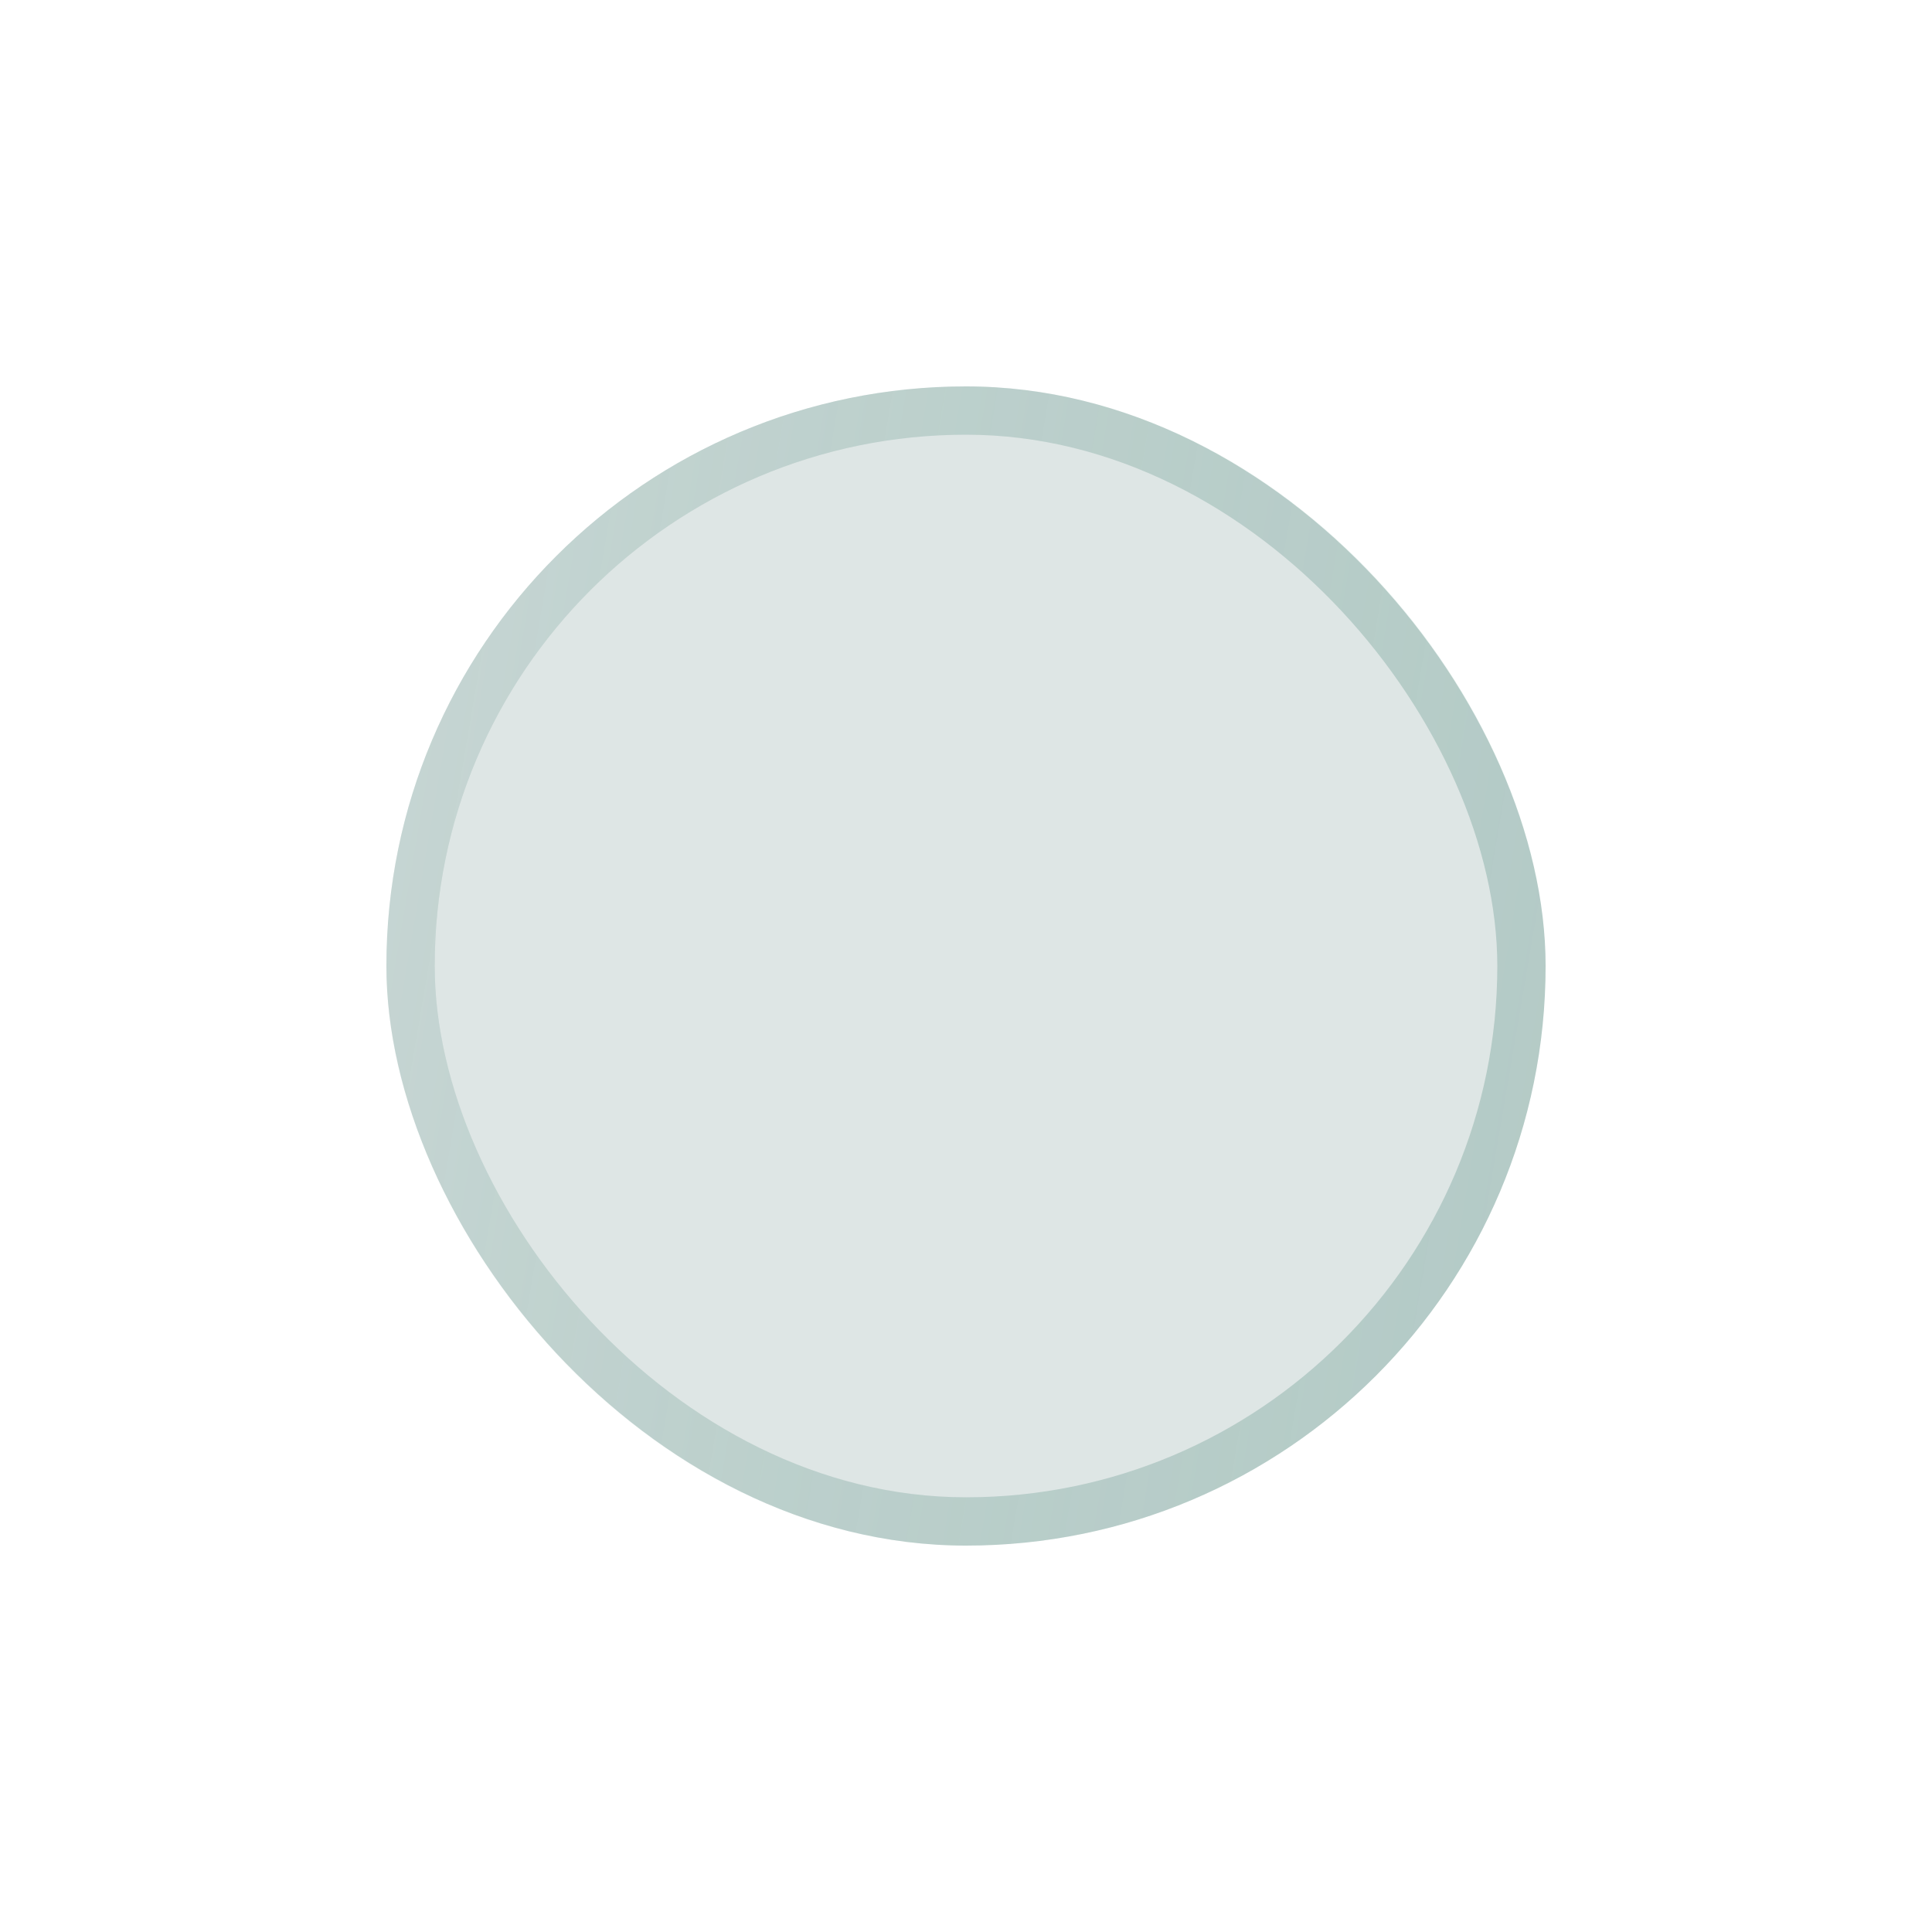 <svg width="40" height="40" viewBox="0 0 40 40" fill="none" xmlns="http://www.w3.org/2000/svg">
<g filter="url(#filter0_d_1310_40452)">
<rect x="8" y="8" width="24" height="24" rx="12" fill="#B9CCC9"/>
<rect x="8.5" y="8.5" width="23" height="23" rx="11.5" stroke="url(#paint0_linear_1310_40452)" stroke-opacity="0.19"/>
<g filter="url(#filter1_i_1310_40452)">
<rect x="9" y="9" width="22" height="22" rx="11" fill="#DEE6E5"/>
</g>
</g>
<defs>
<filter id="filter0_d_1310_40452" x="-42" y="-42" width="124" height="124" filterUnits="userSpaceOnUse" color-interpolation-filters="sRGB">
<feFlood flood-opacity="0" result="BackgroundImageFix"/>
<feColorMatrix in="SourceAlpha" type="matrix" values="0 0 0 0 0 0 0 0 0 0 0 0 0 0 0 0 0 0 127 0" result="hardAlpha"/>
<feOffset/>
<feGaussianBlur stdDeviation="4"/>
<feComposite in2="hardAlpha" operator="out"/>
<feColorMatrix type="matrix" values="0 0 0 0 0.925 0 0 0 0 1 0 0 0 0 0.99 0 0 0 0.01 0"/>
<feBlend mode="normal" in2="BackgroundImageFix" result="effect1_dropShadow_1310_40452"/>
<feBlend mode="normal" in="SourceGraphic" in2="effect1_dropShadow_1310_40452" result="shape"/>
</filter>
<filter id="filter1_i_1310_40452" x="9" y="9" width="22" height="22" filterUnits="userSpaceOnUse" color-interpolation-filters="sRGB">
<feFlood flood-opacity="0" result="BackgroundImageFix"/>
<feBlend mode="normal" in="SourceGraphic" in2="BackgroundImageFix" result="shape"/>
<feColorMatrix in="SourceAlpha" type="matrix" values="0 0 0 0 0 0 0 0 0 0 0 0 0 0 0 0 0 0 127 0" result="hardAlpha"/>
<feMorphology radius="1" operator="dilate" in="SourceAlpha" result="effect1_innerShadow_1310_40452"/>
<feOffset/>
<feGaussianBlur stdDeviation="4"/>
<feComposite in2="hardAlpha" operator="arithmetic" k2="-1" k3="1"/>
<feColorMatrix type="matrix" values="0 0 0 0 0.686 0 0 0 0 0.769 0 0 0 0 0.745 0 0 0 0.5 0"/>
<feBlend mode="normal" in2="shape" result="effect1_innerShadow_1310_40452"/>
</filter>
<linearGradient id="paint0_linear_1310_40452" x1="8.671" y1="8.723" x2="34.196" y2="13.065" gradientUnits="userSpaceOnUse">
<stop stop-color="white"/>
<stop offset="1" stop-color="#86BFAE" stop-opacity="0.5"/>
</linearGradient>
</defs>
</svg>
